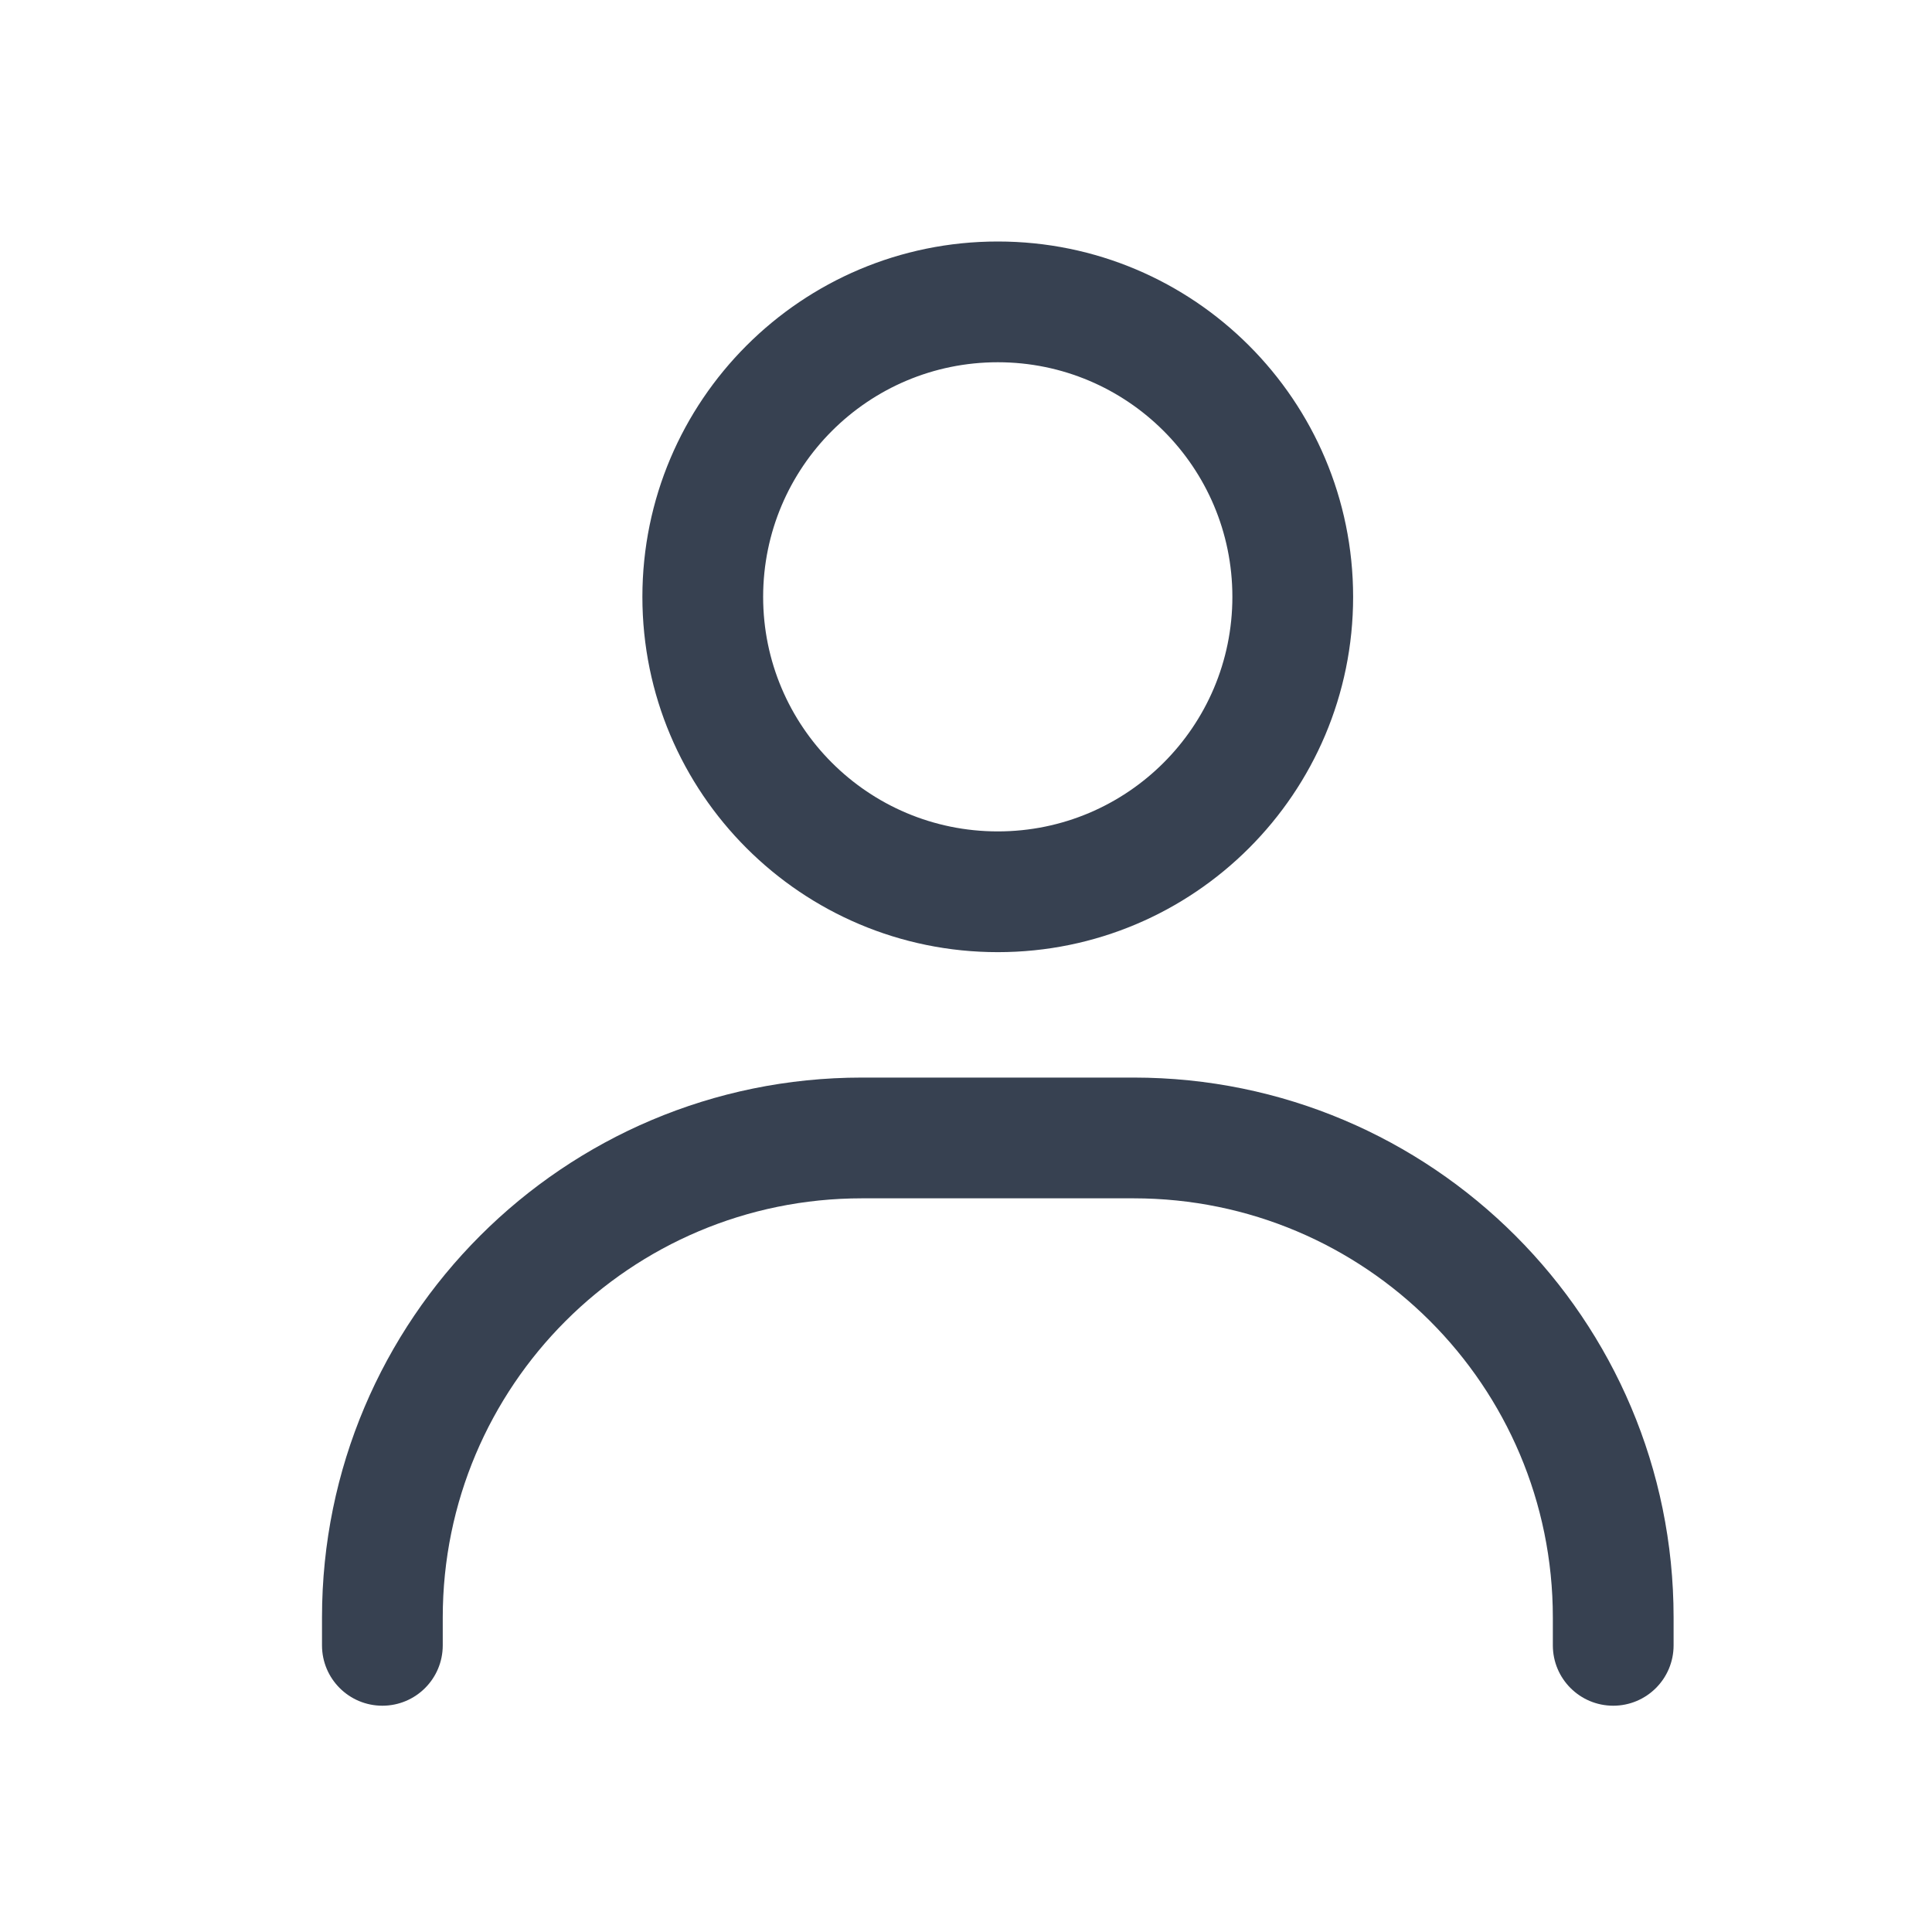 <svg width="24" height="24" viewBox="0 0 24 24" fill="none" xmlns="http://www.w3.org/2000/svg">
<path d="M14.083 13.386C17.787 13.386 20.79 16.389 20.79 20.093V20.439C20.79 20.854 20.454 21.189 20.04 21.189C19.626 21.189 19.29 20.854 19.29 20.439V20.093C19.29 17.217 16.959 14.886 14.083 14.886H10.707C7.831 14.886 5.5 17.217 5.5 20.093V20.439C5.5 20.854 5.164 21.189 4.75 21.189C4.336 21.189 4 20.854 4 20.439V20.093C4 16.389 7.003 13.386 10.707 13.386H14.083ZM12.395 3C14.832 3 16.808 4.976 16.809 7.414C16.809 9.852 14.832 11.828 12.395 11.828C9.957 11.828 7.98 9.852 7.98 7.414C7.981 4.976 9.957 3 12.395 3ZM12.395 4.5C10.785 4.5 9.481 5.805 9.48 7.414C9.48 9.023 10.785 10.328 12.395 10.328C14.004 10.328 15.309 9.023 15.309 7.414C15.309 5.805 14.004 4.5 12.395 4.5Z" fill="#374151"/>
</svg>

